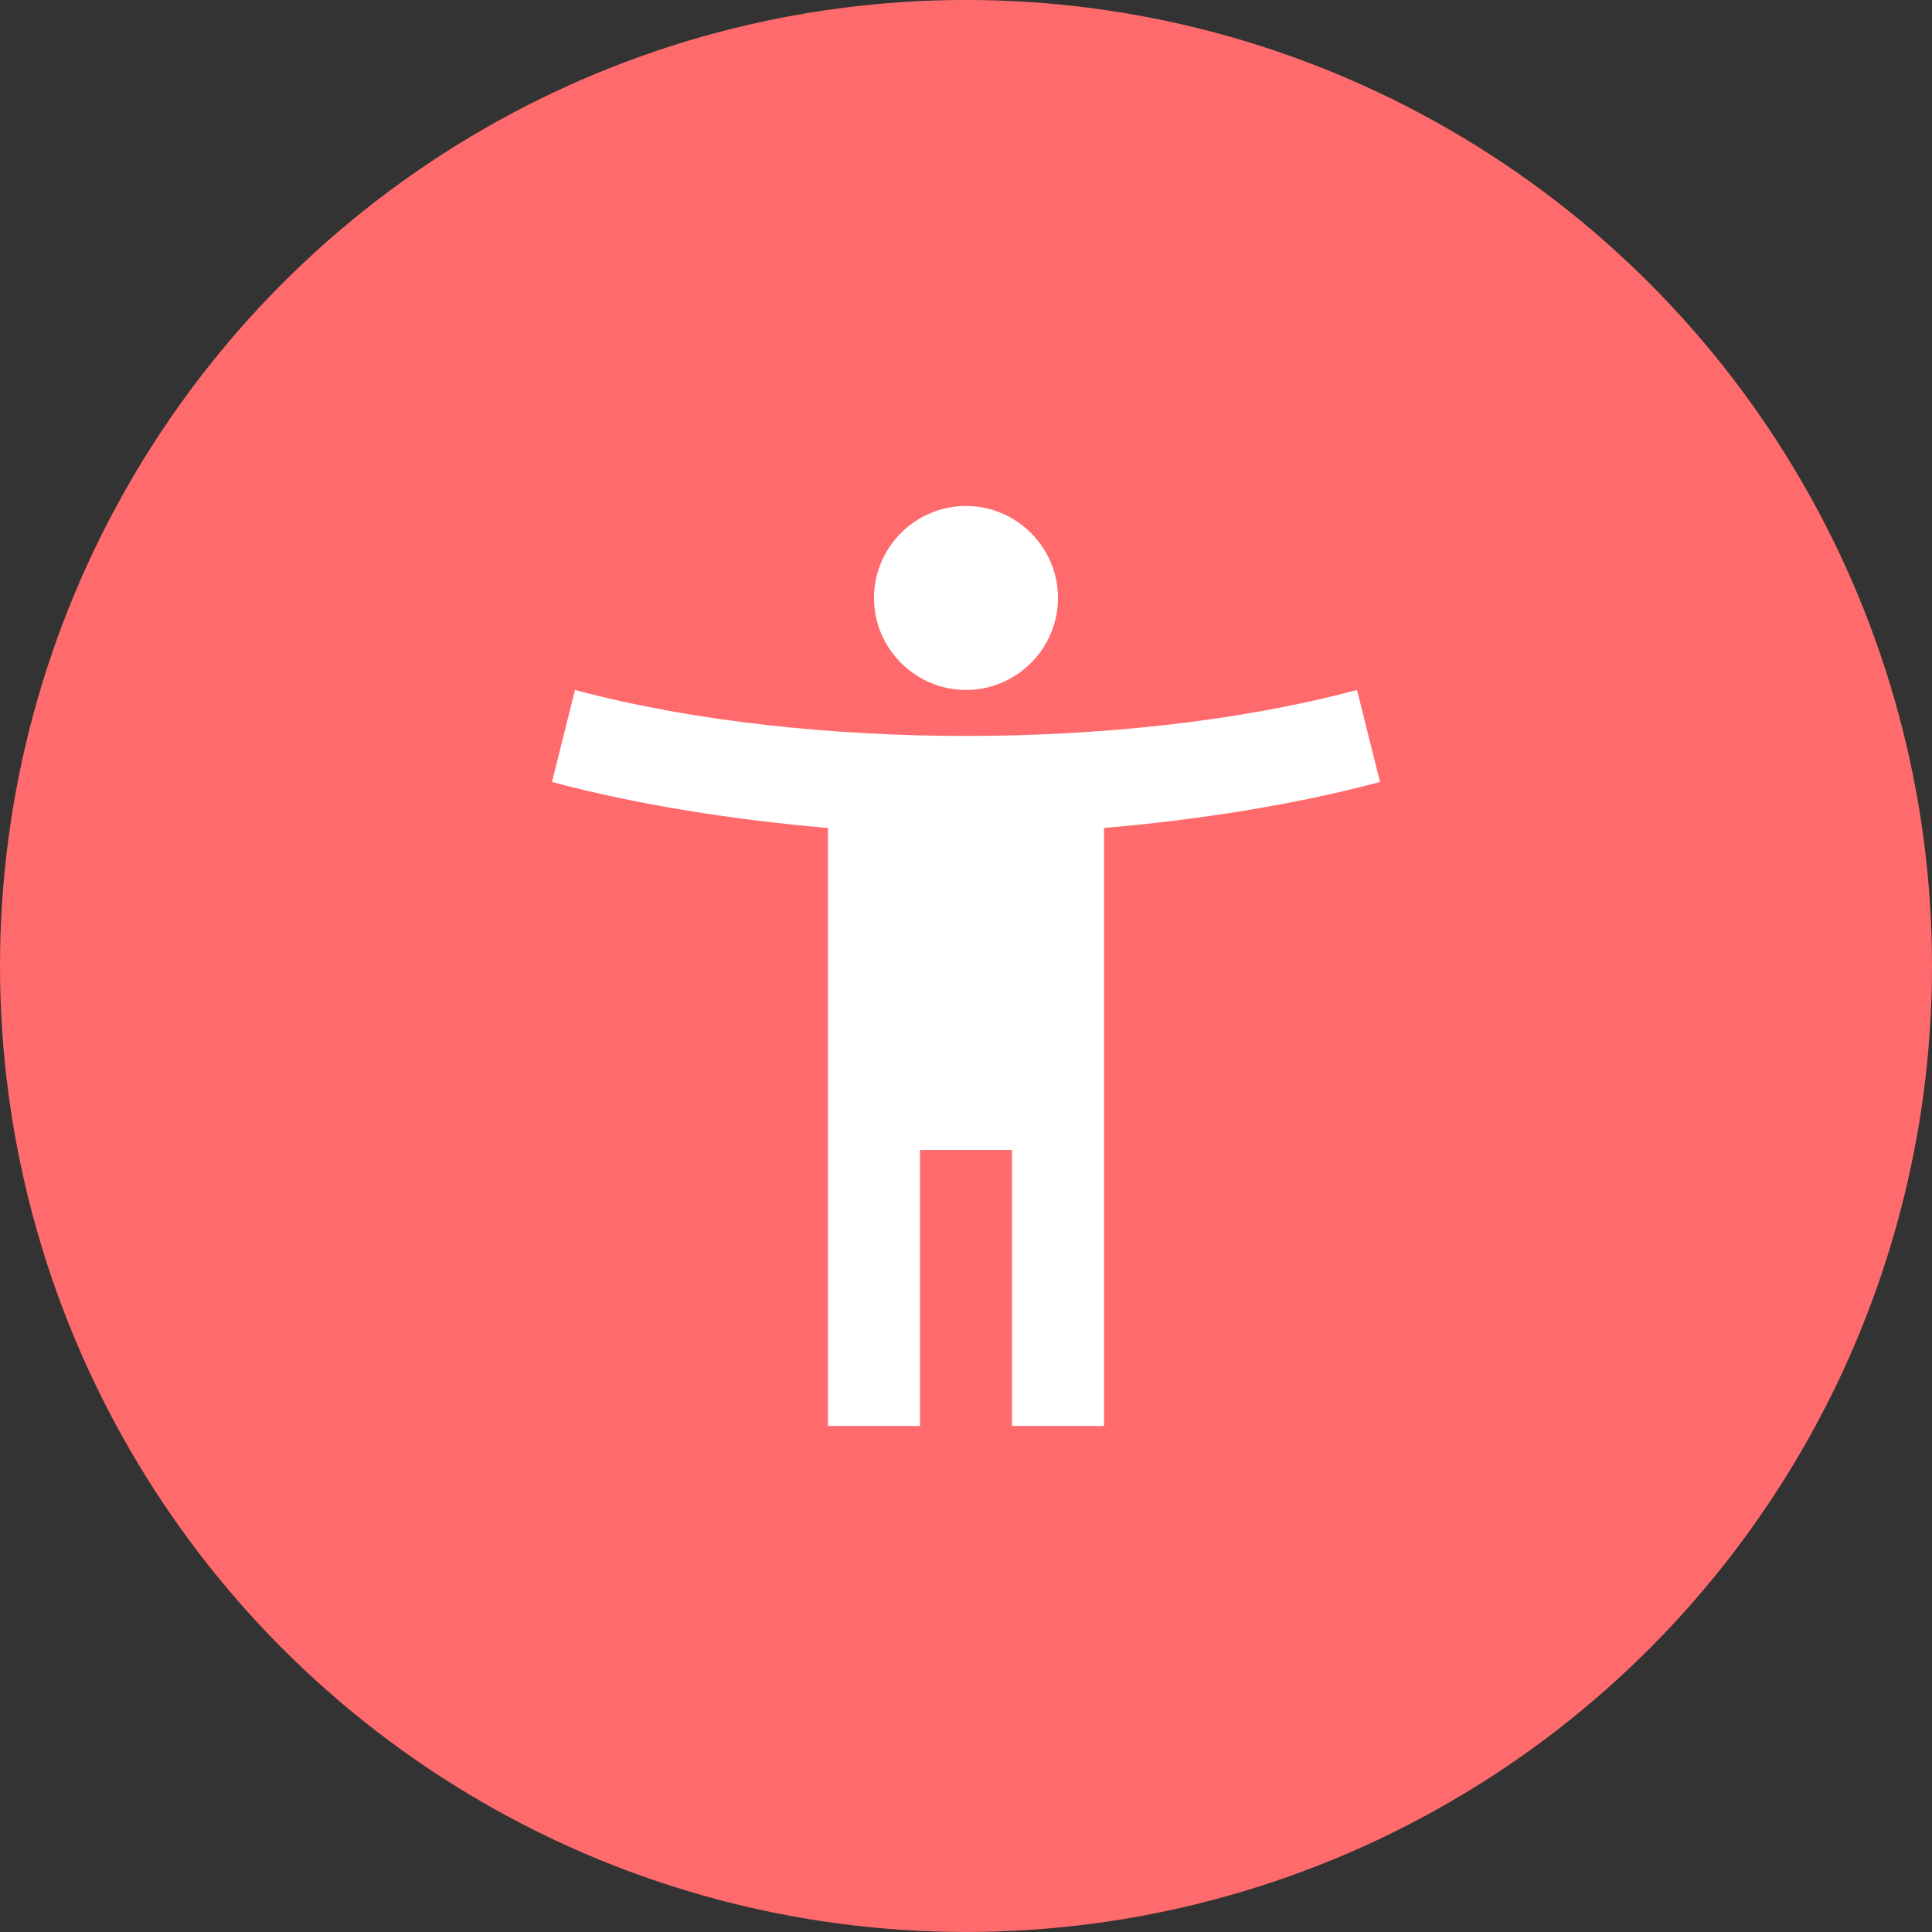 <svg width="70" height="70" viewBox="0 0 70 70" fill="none" xmlns="http://www.w3.org/2000/svg">
<rect x="0" y="0" width="70" height="70" fill="#333333" stroke="none"/>
<circle cx="35" cy="35" r="35" transform="matrix(1 0 0 -1 0 69.999)" fill="#FF6B6C"/>
<path d="M49.167 24.999C44.817 26.165 39.717 26.665 35 26.665C30.283 26.665 25.183 26.165 20.833 24.999L20 28.332C23.1 29.165 26.667 29.715 30 29.999V51.665H33.333V41.665H36.667V51.665H40V29.999C43.333 29.715 46.9 29.165 50 28.332L49.167 24.999ZM35 24.999C36.833 24.999 38.333 23.499 38.333 21.665C38.333 19.832 36.833 18.332 35 18.332C33.167 18.332 31.667 19.832 31.667 21.665C31.667 23.499 33.167 24.999 35 24.999Z" fill="white"/>
</svg>
